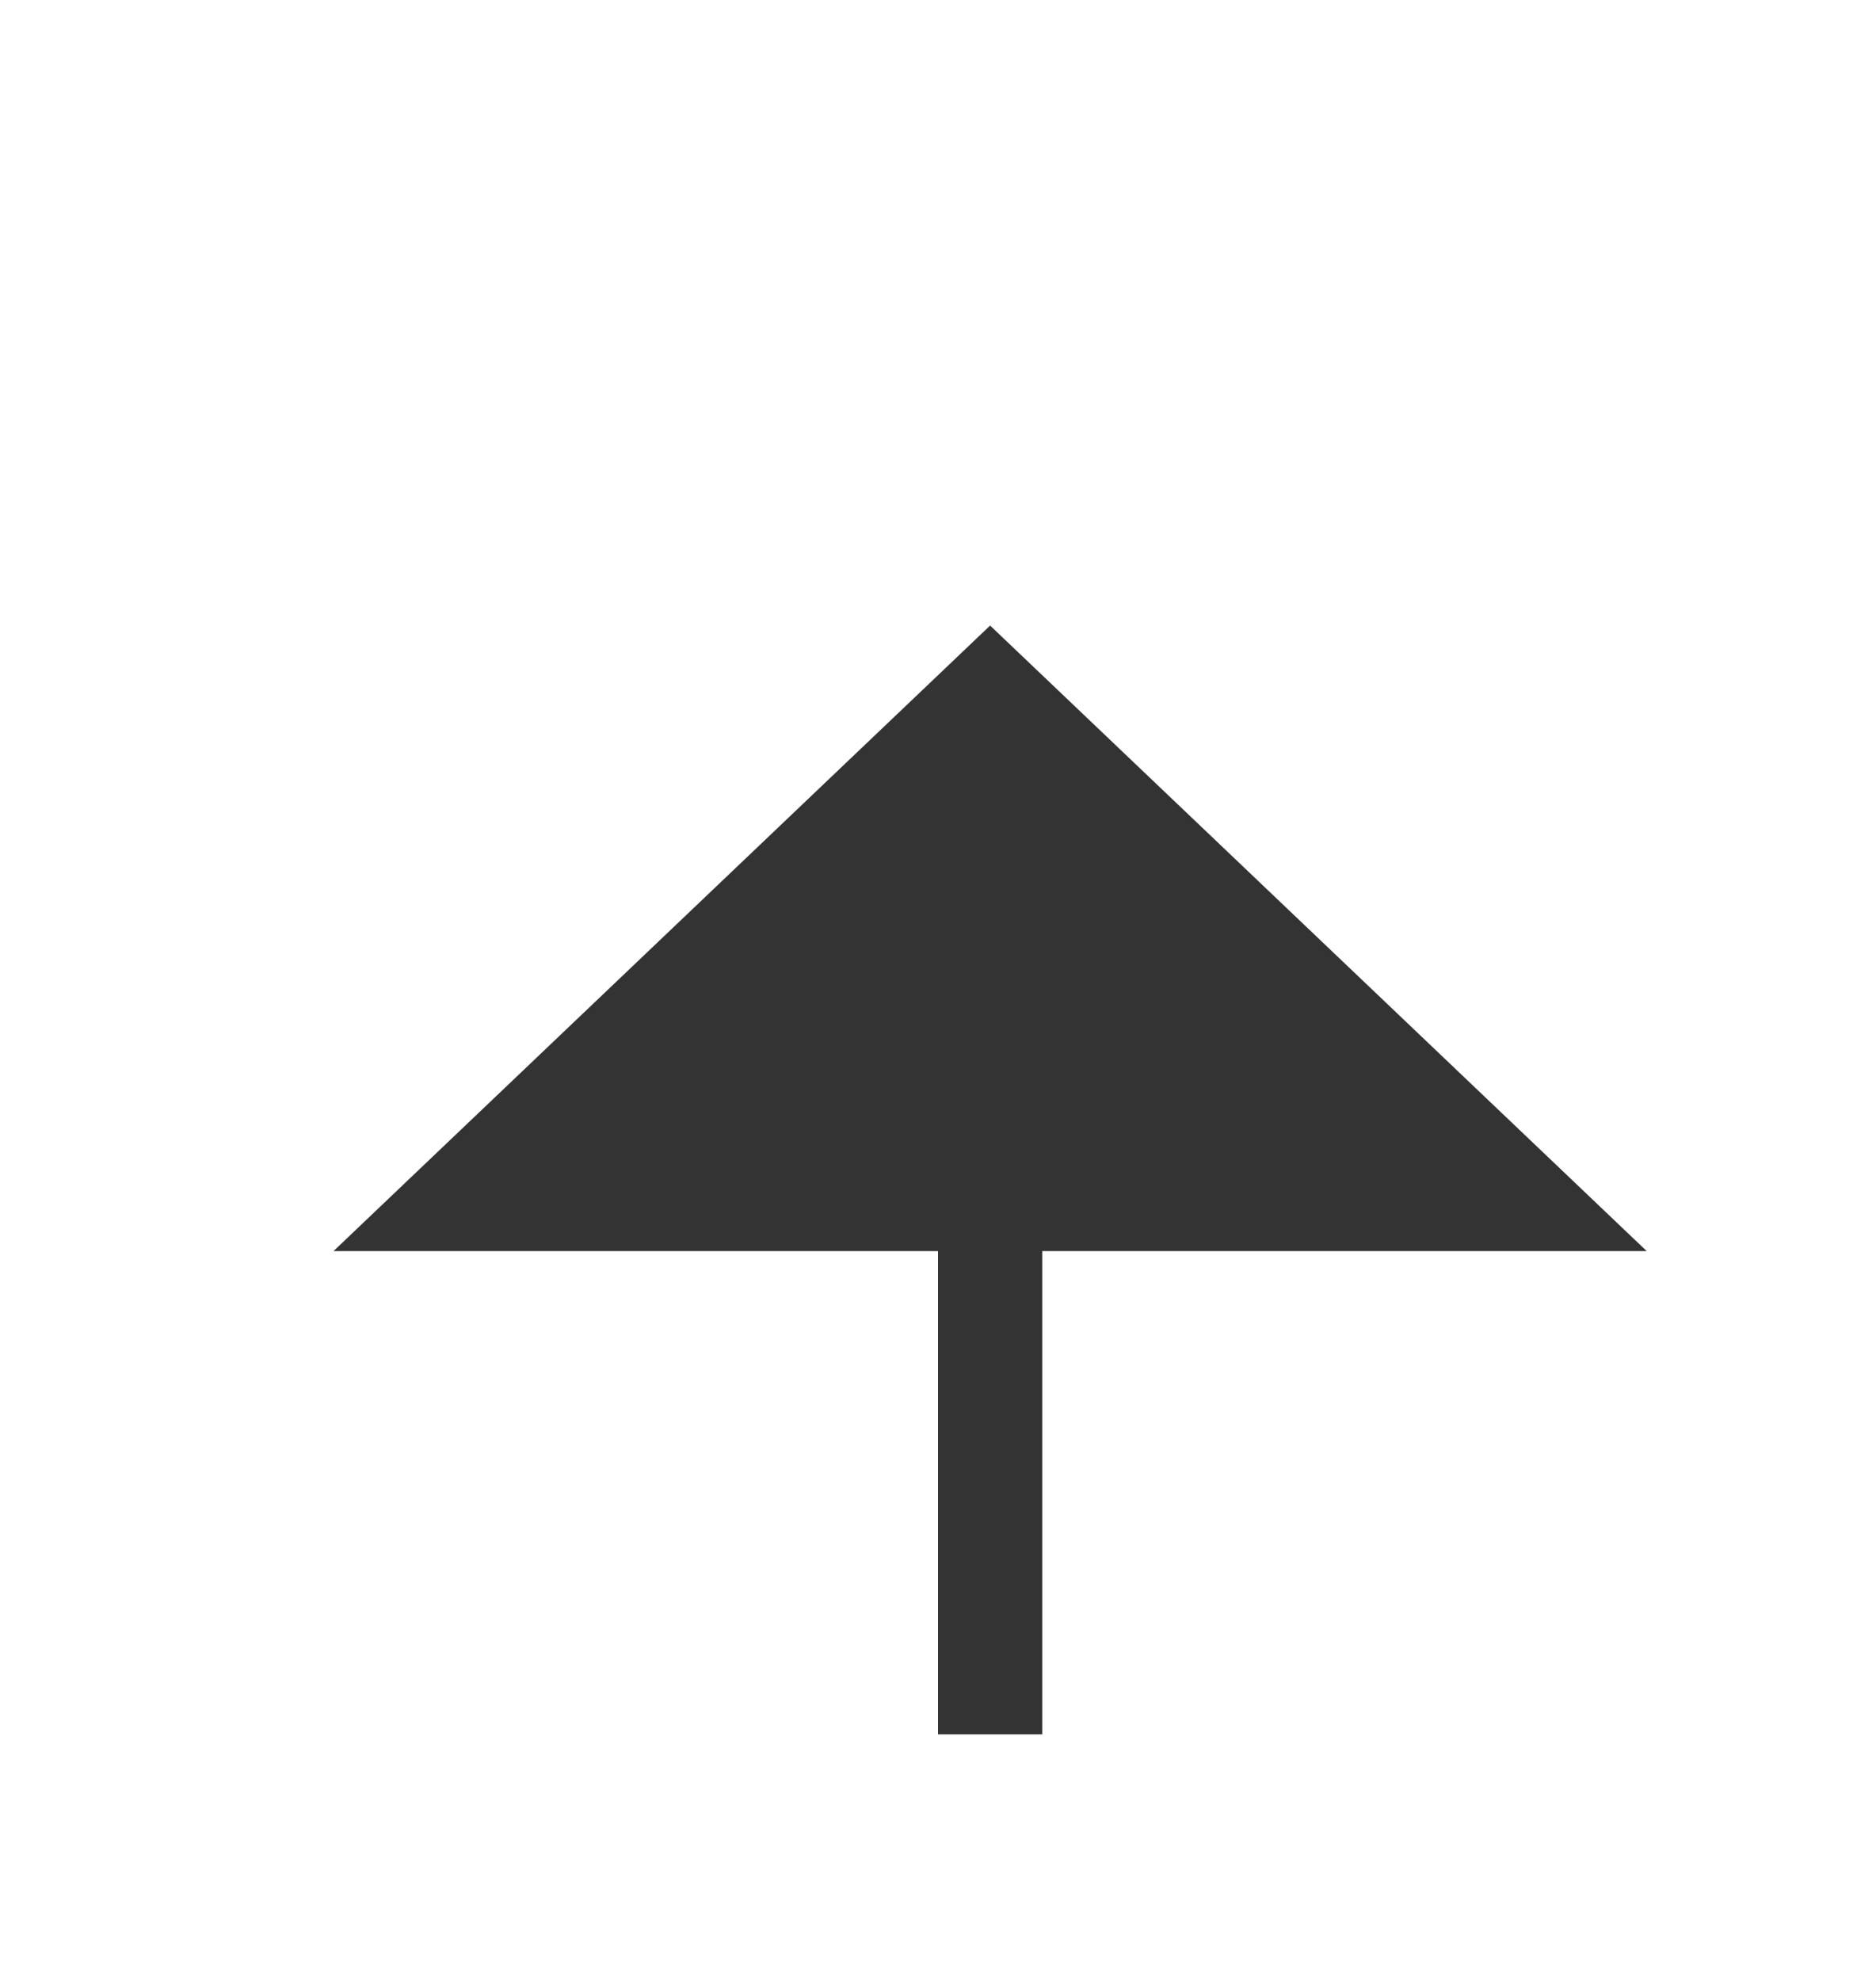 ﻿<?xml version="1.0" encoding="utf-8"?>
<svg version="1.1" xmlns:xlink="http://www.w3.org/1999/xlink" width="18px" height="19px" preserveAspectRatio="xMidYMin meet" viewBox="579 1613  16 19" xmlns="http://www.w3.org/2000/svg">
  <defs>
    <mask fill="white" id="clip72">
      <path d="M 743.5 1650  L 776.5 1650  L 776.5 1675  L 743.5 1675  Z M 578 1610  L 928 1610  L 928 1714  L 578 1714  Z " fill-rule="evenodd" />
    </mask>
  </defs>
  <path d="M 928 1711.5  L 843 1711.5  A 5 5 0 0 1 838.5 1706.5 L 838.5 1667  A 5 5 0 0 0 833.5 1662.5 L 592 1662.5  A 5 5 0 0 1 587.5 1657.5 L 587.5 1624  " stroke-width="1" stroke-dasharray="9,4" stroke="#333333" fill="none" mask="url(#clip72)" />
  <path d="M 593.8 1625  L 587.5 1619  L 581.2 1625  L 593.8 1625  Z " fill-rule="nonzero" fill="#333333" stroke="none" mask="url(#clip72)" />
</svg>